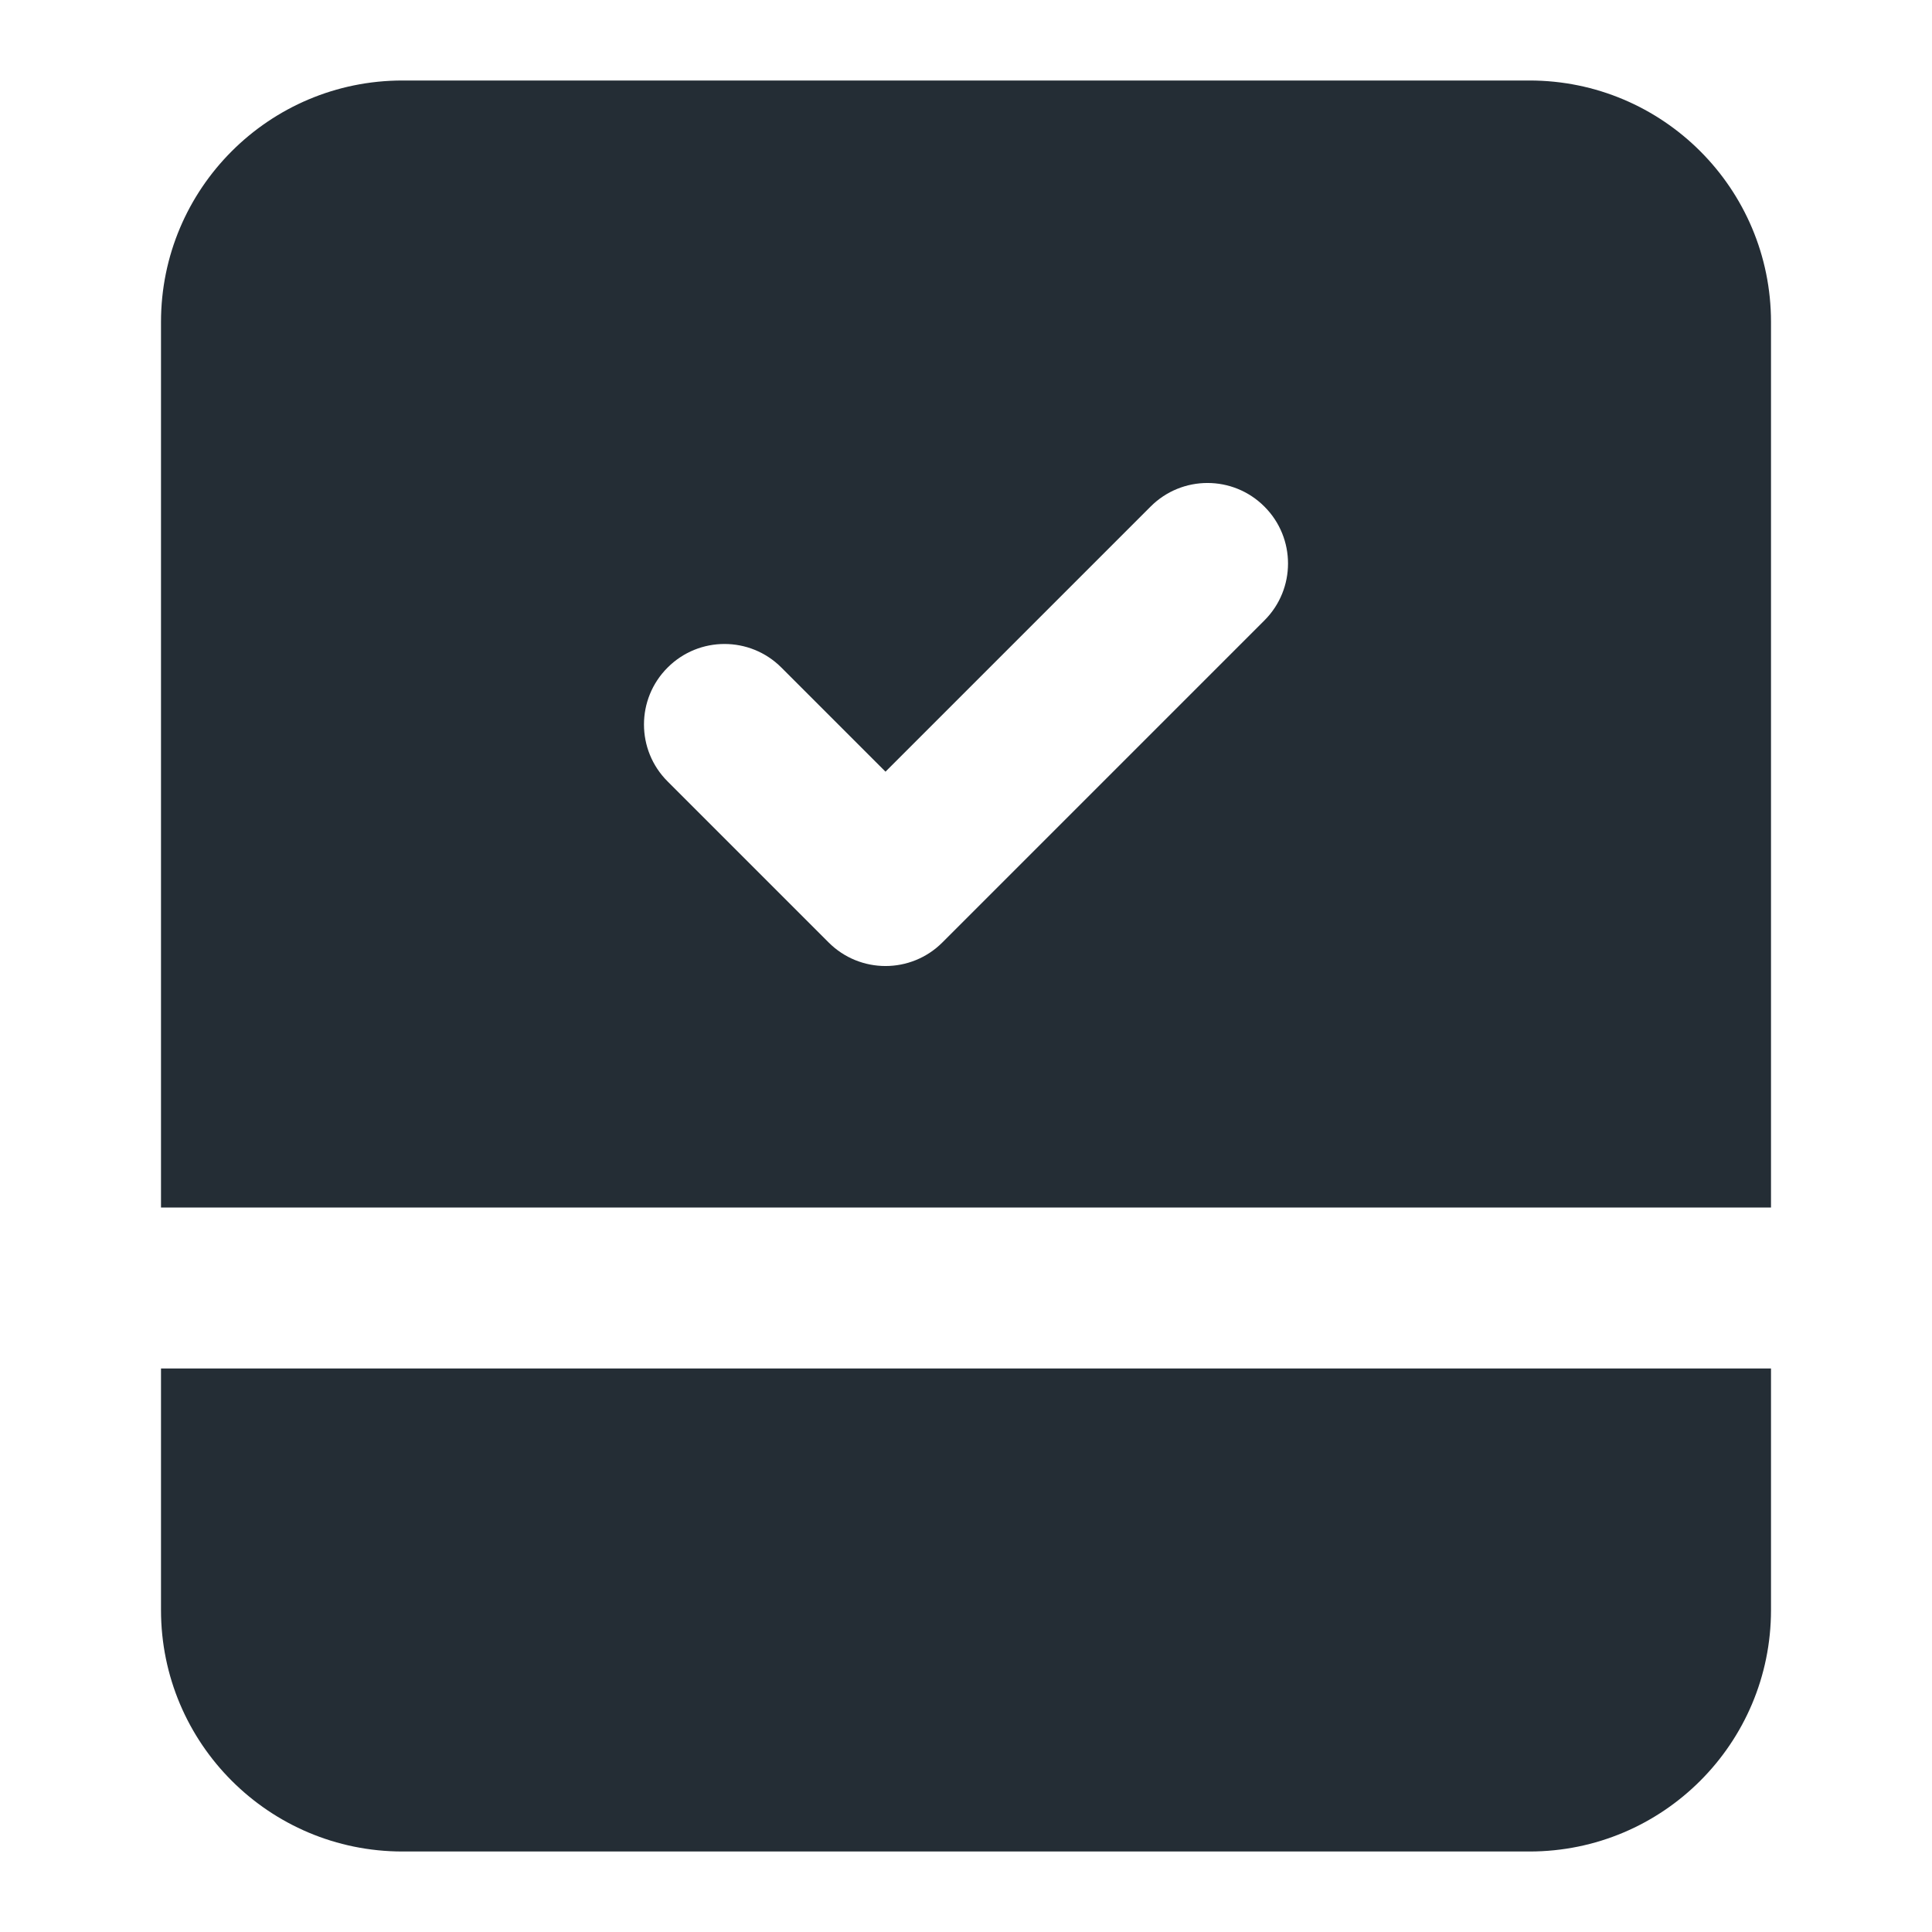 <svg width="24" height="24" viewBox="0 0 24 24" fill="none" xmlns="http://www.w3.org/2000/svg">
<path fill-rule="evenodd" clip-rule="evenodd" d="M2 4C2 2.343 3.343 1 5 1H19C20.657 1 22 2.343 22 4V15H2V4ZM15.707 6.293C16.098 6.683 16.098 7.317 15.707 7.707L11.707 11.707C11.317 12.098 10.683 12.098 10.293 11.707L8.293 9.707C7.902 9.317 7.902 8.683 8.293 8.293C8.683 7.902 9.317 7.902 9.707 8.293L11 9.586L14.293 6.293C14.683 5.902 15.317 5.902 15.707 6.293ZM22 17H2V20C2 21.657 3.343 23 5 23H19C20.657 23 22 21.657 22 20V17Z" fill="#242D35"/>
</svg>
